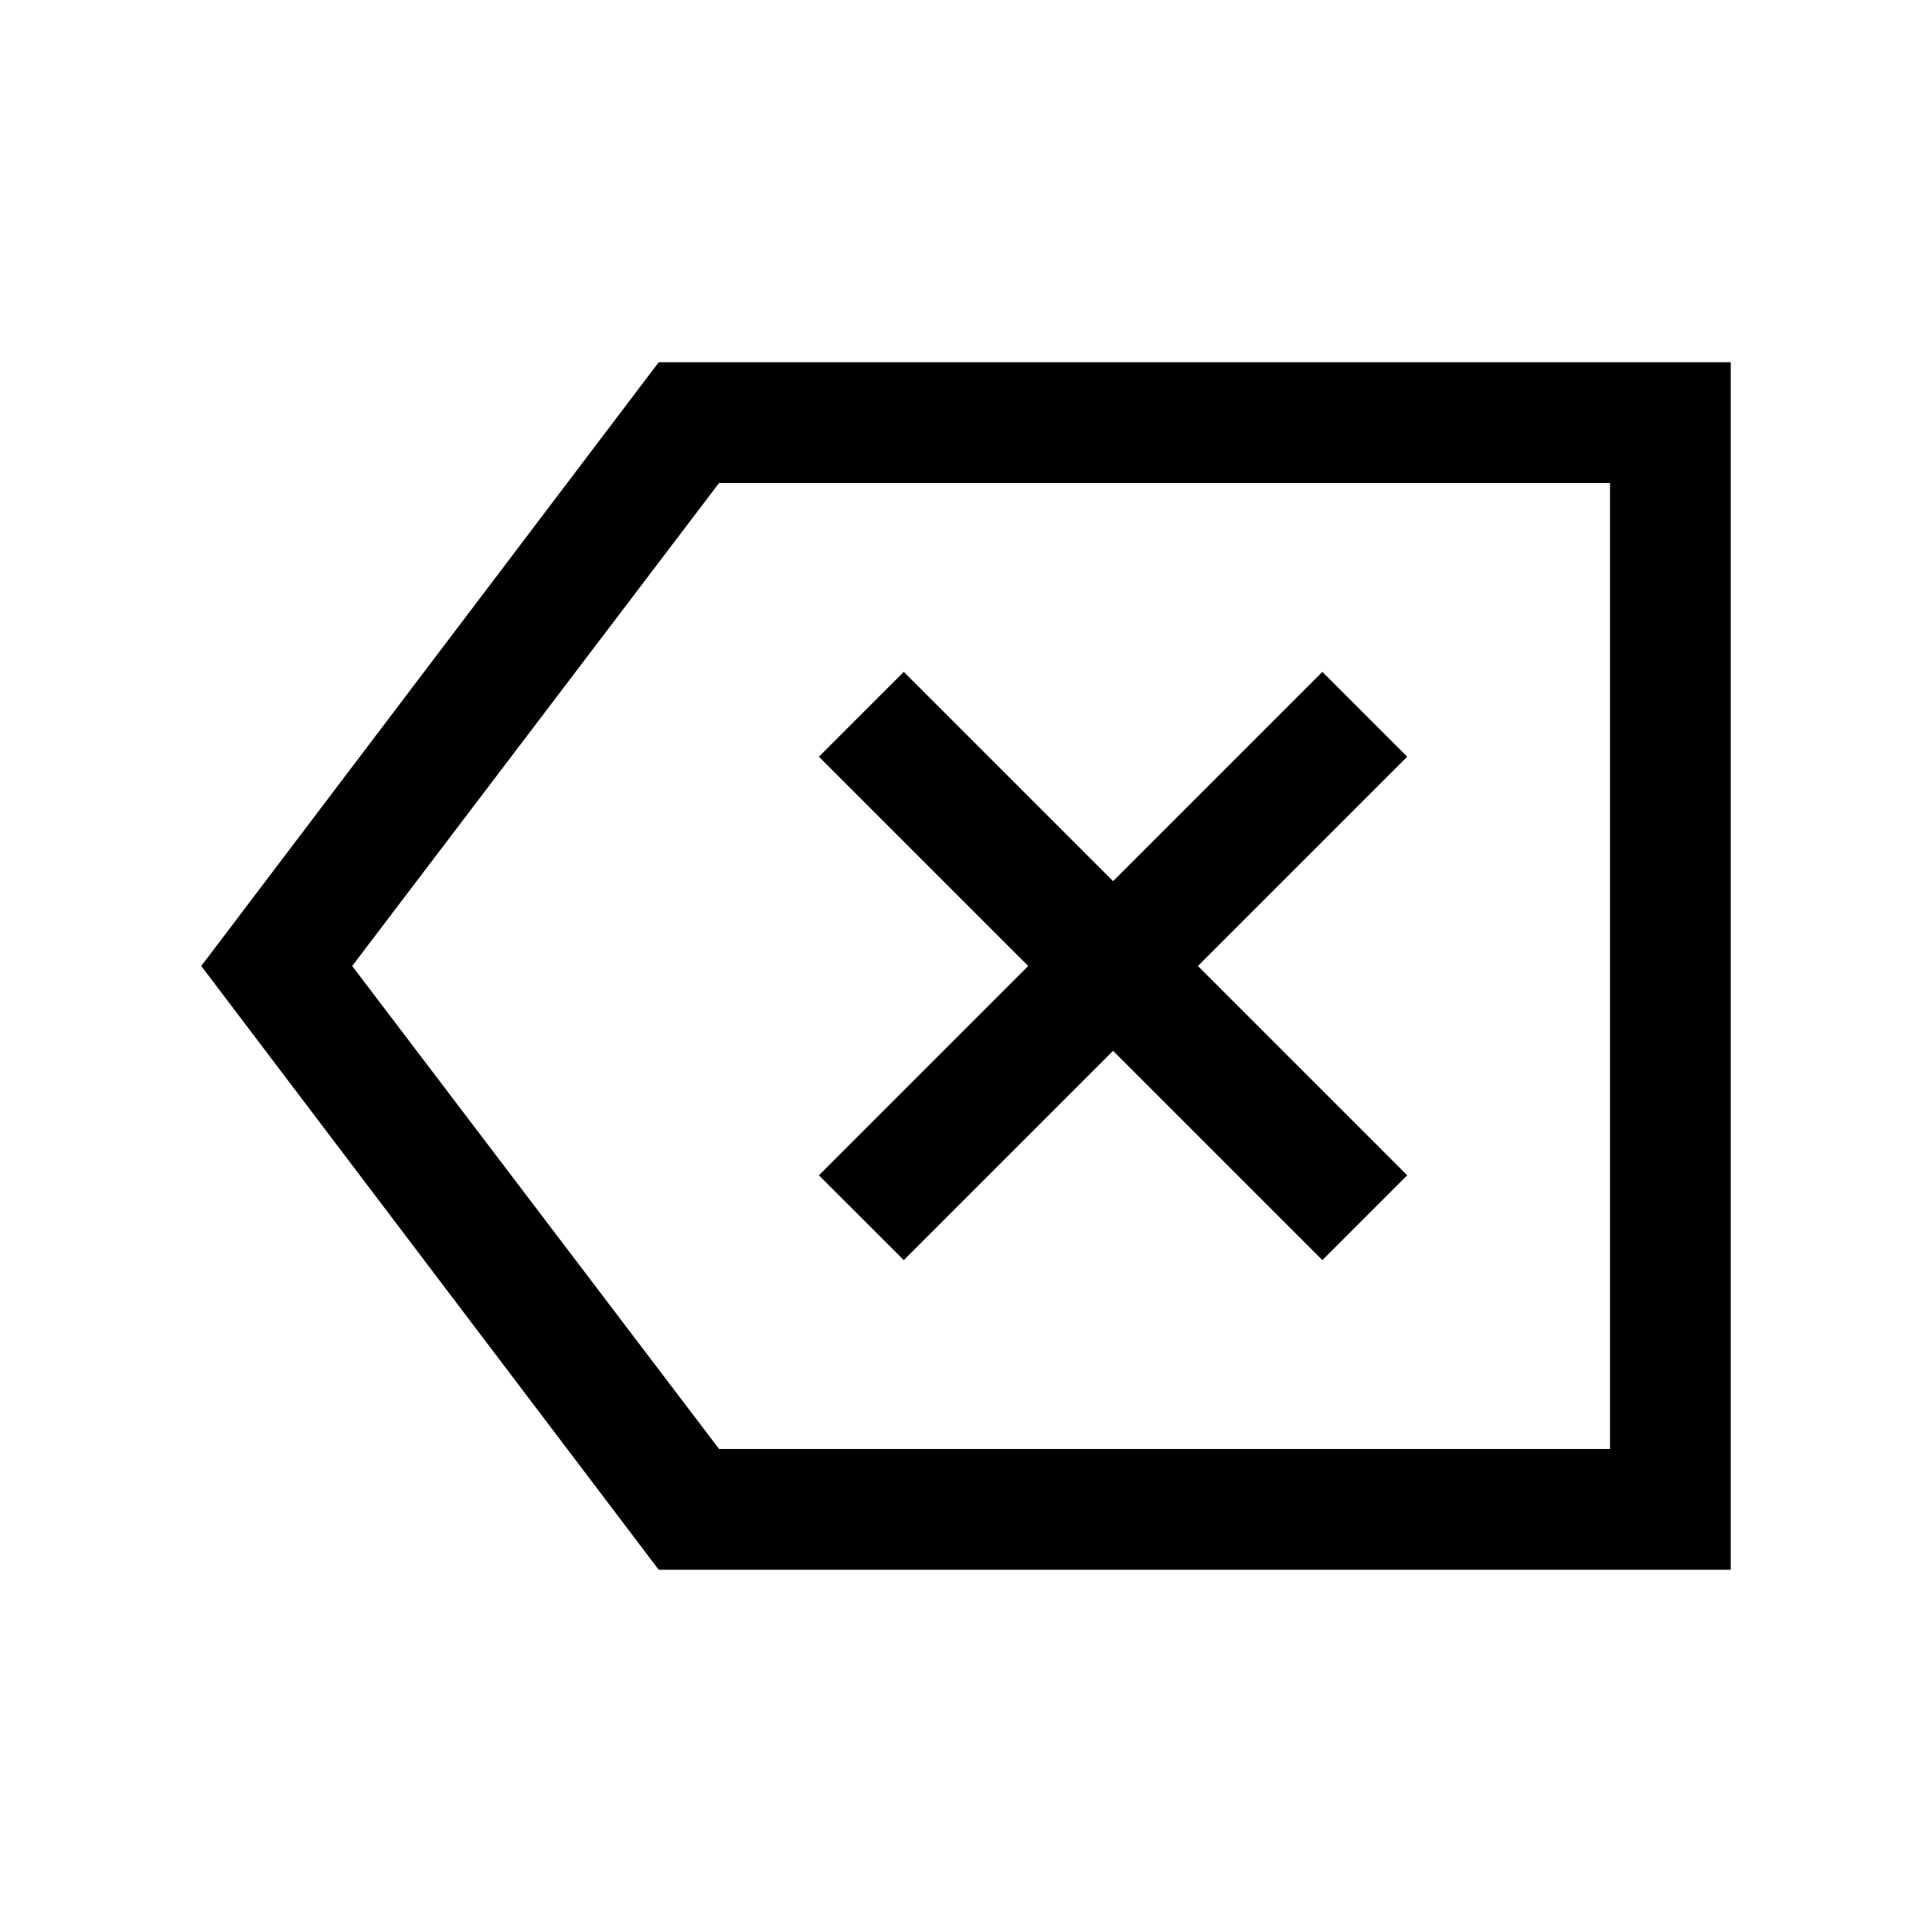 <svg xmlns="http://www.w3.org/2000/svg" height="24" viewBox="0 -960 960 960" width="24"><path d="m449.08-333.85 104-104 104 104L699.23-376l-104-104 104-104-42.15-42.15-104 104-104-104L406.92-584l104 104-104 104 42.16 42.15ZM327.31-180 100-480l227.31-300H860v600H327.31ZM175-480l182.31 240H800v-480H357.31L175-480Zm312.69 0Z"/></svg>